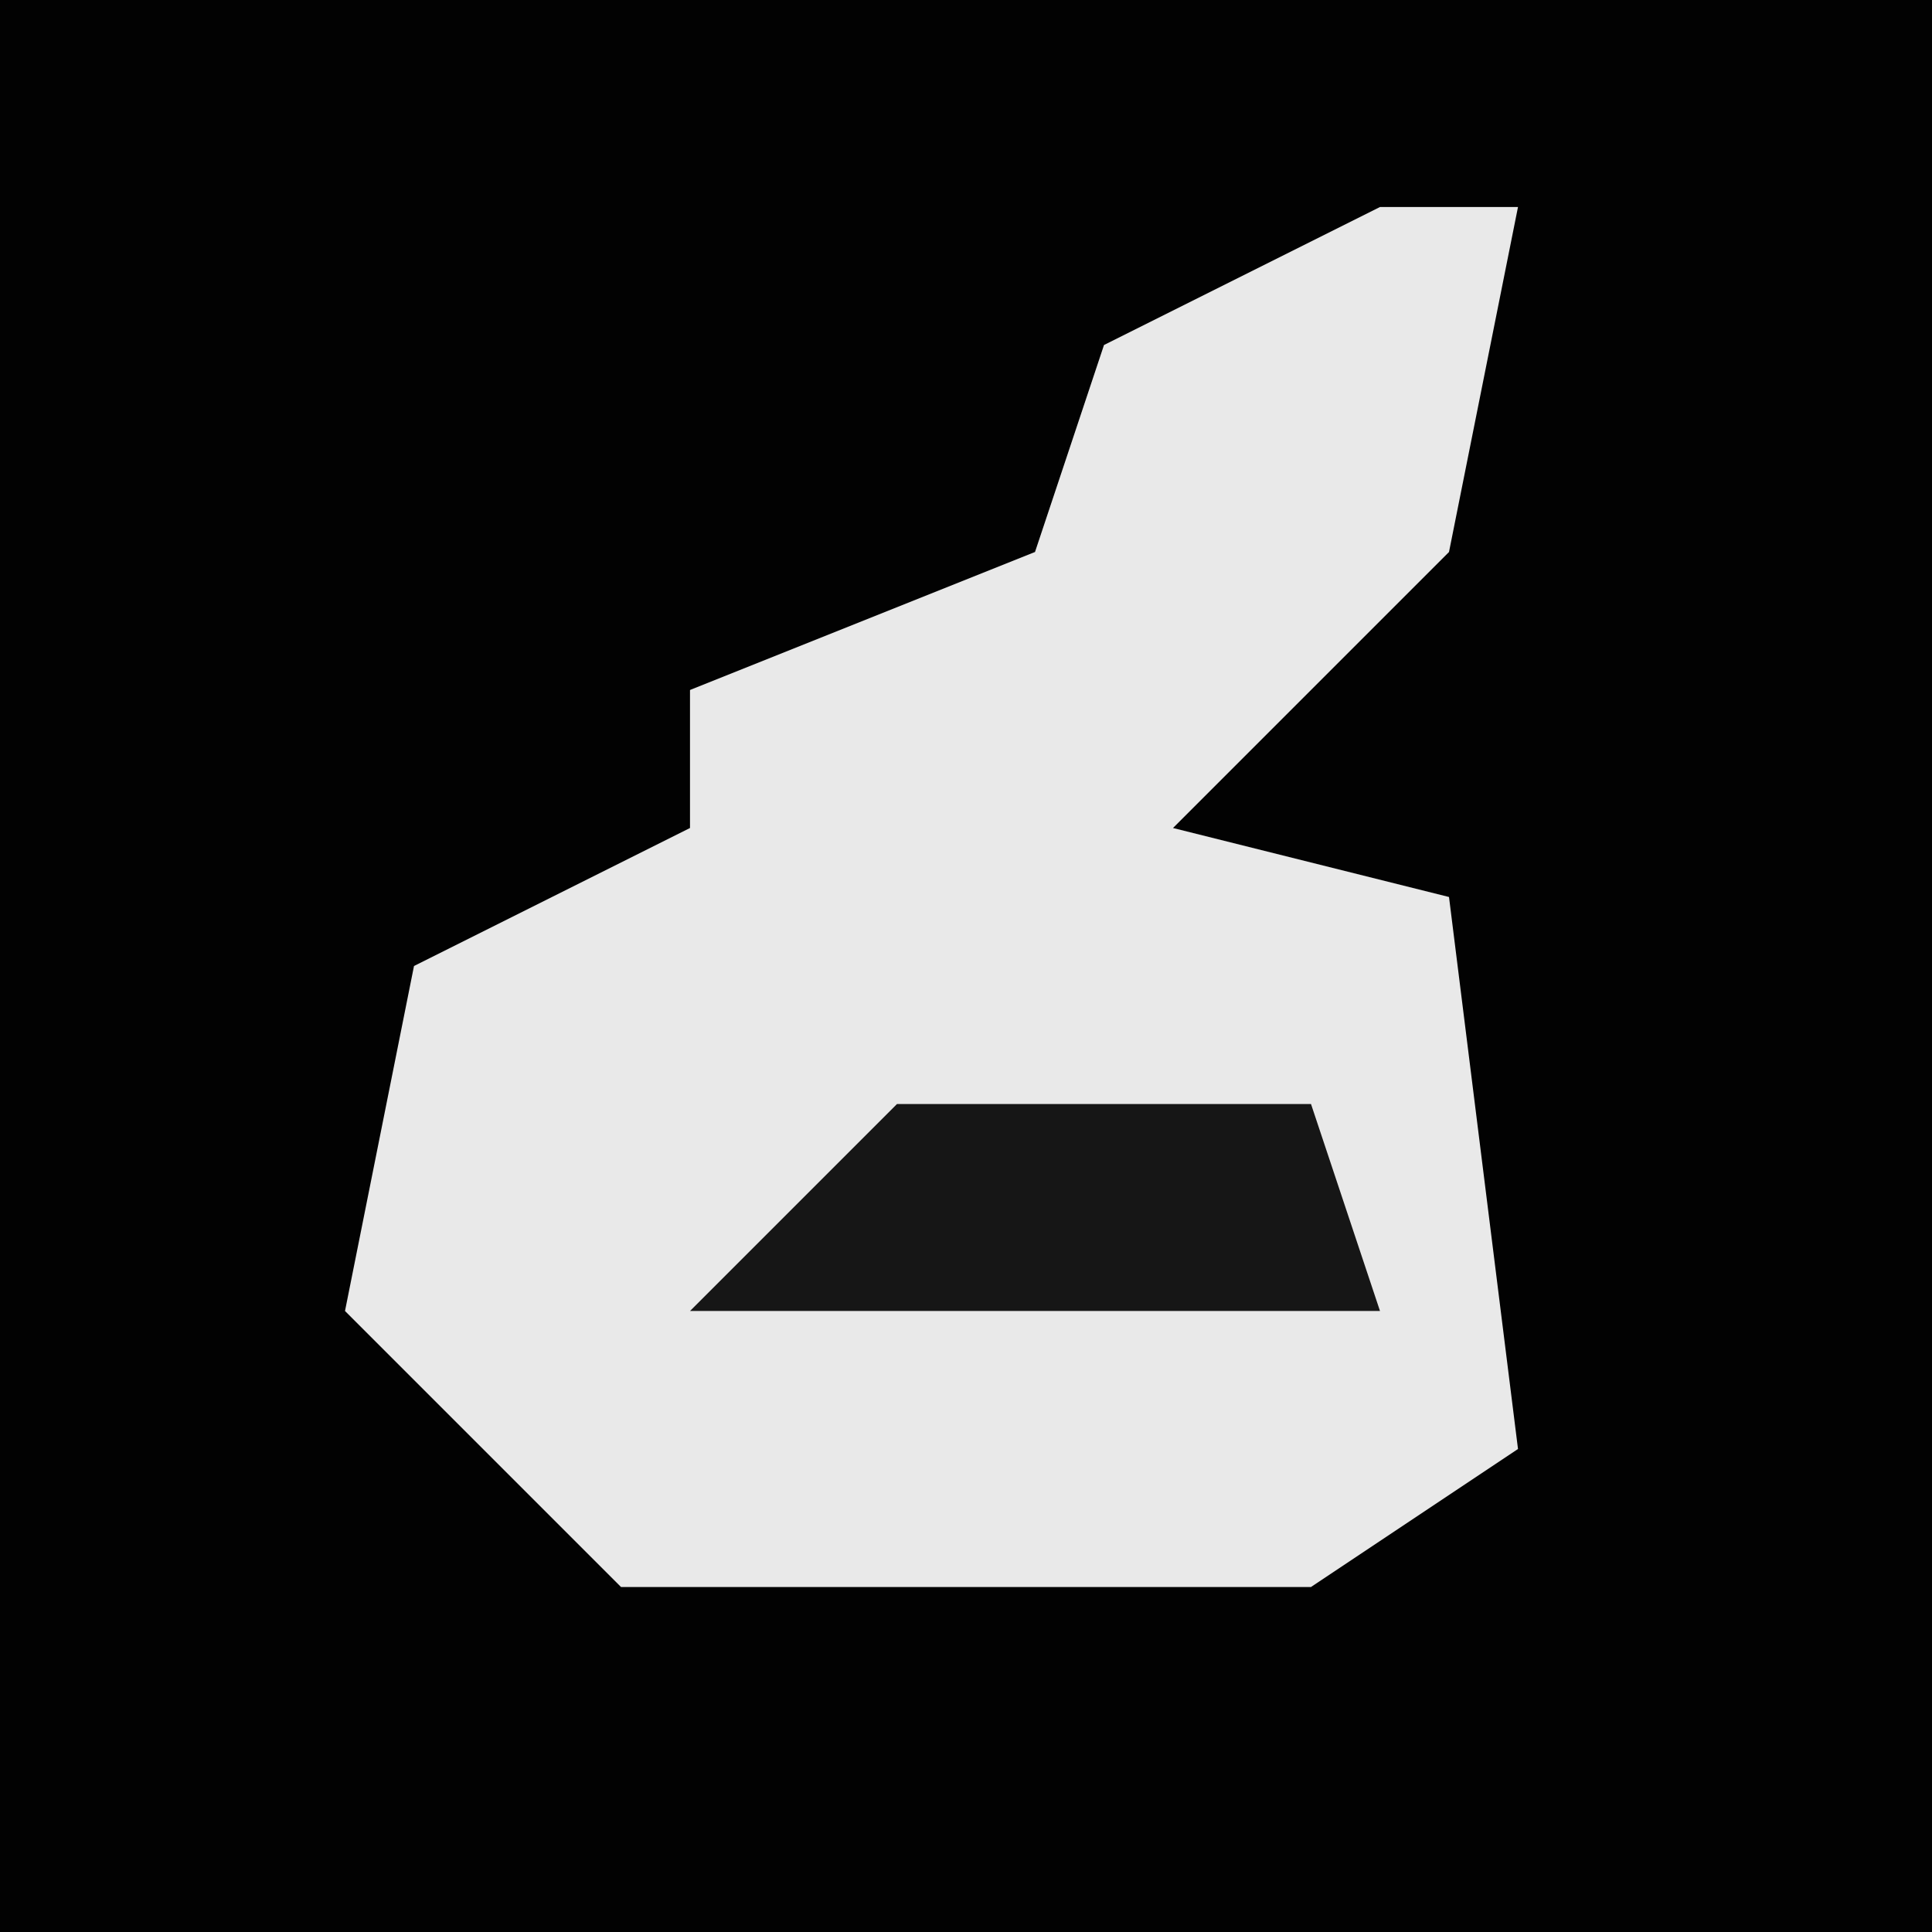 <?xml version="1.0" encoding="UTF-8"?>
<svg version="1.1" xmlns="http://www.w3.org/2000/svg" width="28" height="28">
<path d="M0,0 L28,0 L28,28 L0,28 Z " fill="#020202" transform="translate(0,0)"/>
<path d="M0,0 L2,0 L1,5 L-3,9 L1,10 L2,18 L-1,20 L-11,20 L-15,16 L-14,11 L-10,9 L-10,7 L-5,5 L-4,2 Z " fill="#E9E9E9" transform="translate(20,3)"/>
<path d="M0,0 L6,0 L7,3 L-3,3 Z " fill="#161616" transform="translate(13,16)"/>
</svg>
